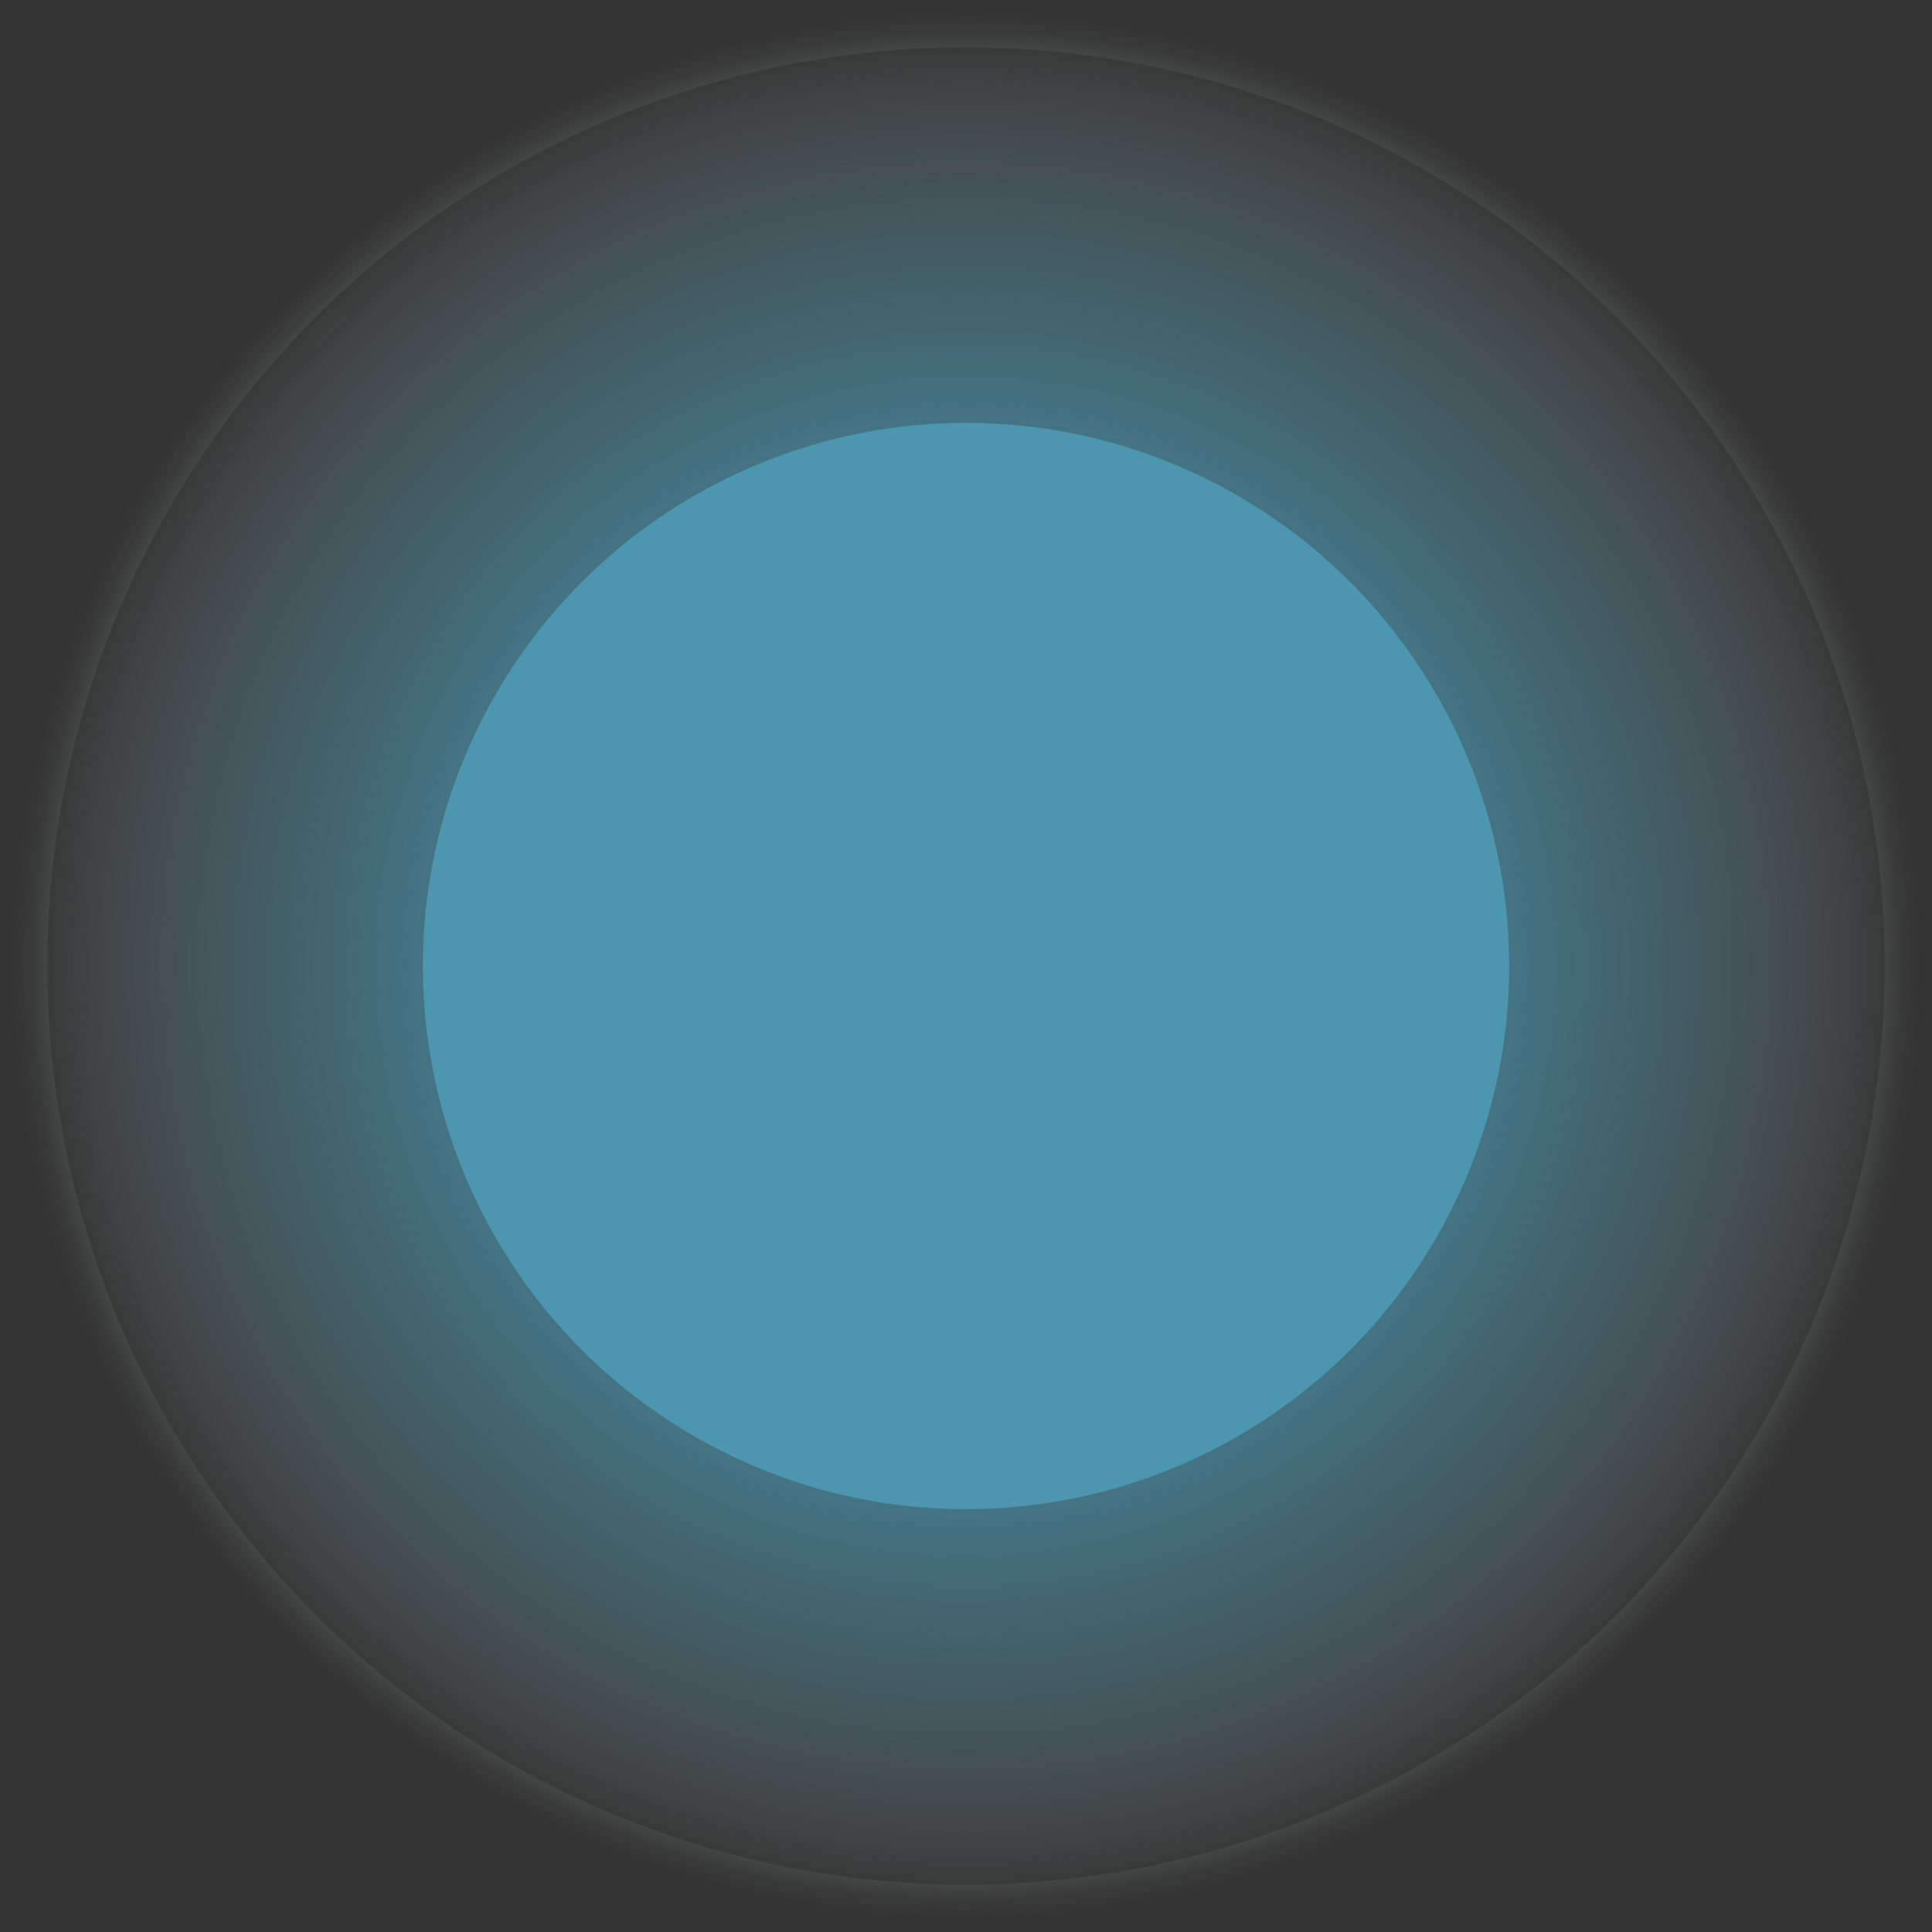 <?xml version="1.0" encoding="utf-8"?>
<!-- Generator: Adobe Illustrator 21.0.0, SVG Export Plug-In . SVG Version: 6.00 Build 0)  -->
<svg version="1.1" id="Layer_1" xmlns="http://www.w3.org/2000/svg" xmlns:xlink="http://www.w3.org/1999/xlink" x="0px" y="0px"
	 viewBox="0 0 53 53" style="enable-background:new 0 0 53 53;" xml:space="preserve">
<rect x="0" y="0" width="53" height="53" fill="#333333" stroke="none"/>
<style type="text/css">
	.st0{fill:url(#SVGID_1_);stroke:url(#SVGID_2_);stroke-miterlimit:10;}
	.st1{fill:#4C97AF;stroke:#4C97AF;stroke-miterlimit:10;}
</style>
<radialGradient id="SVGID_1_" cx="26.5" cy="26.5" r="25.7" gradientUnits="userSpaceOnUse">
	<stop  offset="0.349" style="stop-color:#4C97AF"/>
	<stop  offset="0.609" style="stop-color:#4E98B0;stop-opacity:0.6"/>
	<stop  offset="0.703" style="stop-color:#559CB3;stop-opacity:0.456"/>
	<stop  offset="0.77" style="stop-color:#60A3B8;stop-opacity:0.353"/>
	<stop  offset="0.824" style="stop-color:#71ADC0;stop-opacity:0.27"/>
	<stop  offset="0.871" style="stop-color:#87BACA;stop-opacity:0.199"/>
	<stop  offset="0.911" style="stop-color:#A3C9D6;stop-opacity:0.136"/>
	<stop  offset="0.949" style="stop-color:#C3DCE4;stop-opacity:7.879806e-02"/>
	<stop  offset="0.982" style="stop-color:#E7F1F4;stop-opacity:2.813816e-02"/>
	<stop  offset="1" style="stop-color:#FFFFFF;stop-opacity:0"/>
</radialGradient>
<radialGradient id="SVGID_2_" cx="26.5" cy="26.5" r="26.2" gradientUnits="userSpaceOnUse">
	<stop  offset="0.347" style="stop-color:#82B6C9"/>
	<stop  offset="0.628" style="stop-color:#84B7CA;stop-opacity:0.57"/>
	<stop  offset="0.729" style="stop-color:#8BBBCD;stop-opacity:0.415"/>
	<stop  offset="0.801" style="stop-color:#96C2D2;stop-opacity:0.305"/>
	<stop  offset="0.86" style="stop-color:#A7CCD9;stop-opacity:0.215"/>
	<stop  offset="0.909" style="stop-color:#BDD9E3;stop-opacity:0.139"/>
	<stop  offset="0.954" style="stop-color:#D9E9EE;stop-opacity:7.125962e-02"/>
	<stop  offset="0.993" style="stop-color:#F8FBFC;stop-opacity:1.152462e-02"/>
	<stop  offset="1" style="stop-color:#FFFFFF;stop-opacity:0"/>
</radialGradient>
<circle class="st0" cx="26.5" cy="26.5" r="25.7"/>
<circle class="st1" cx="26.5" cy="26.5" r="14.4"/>
</svg>
